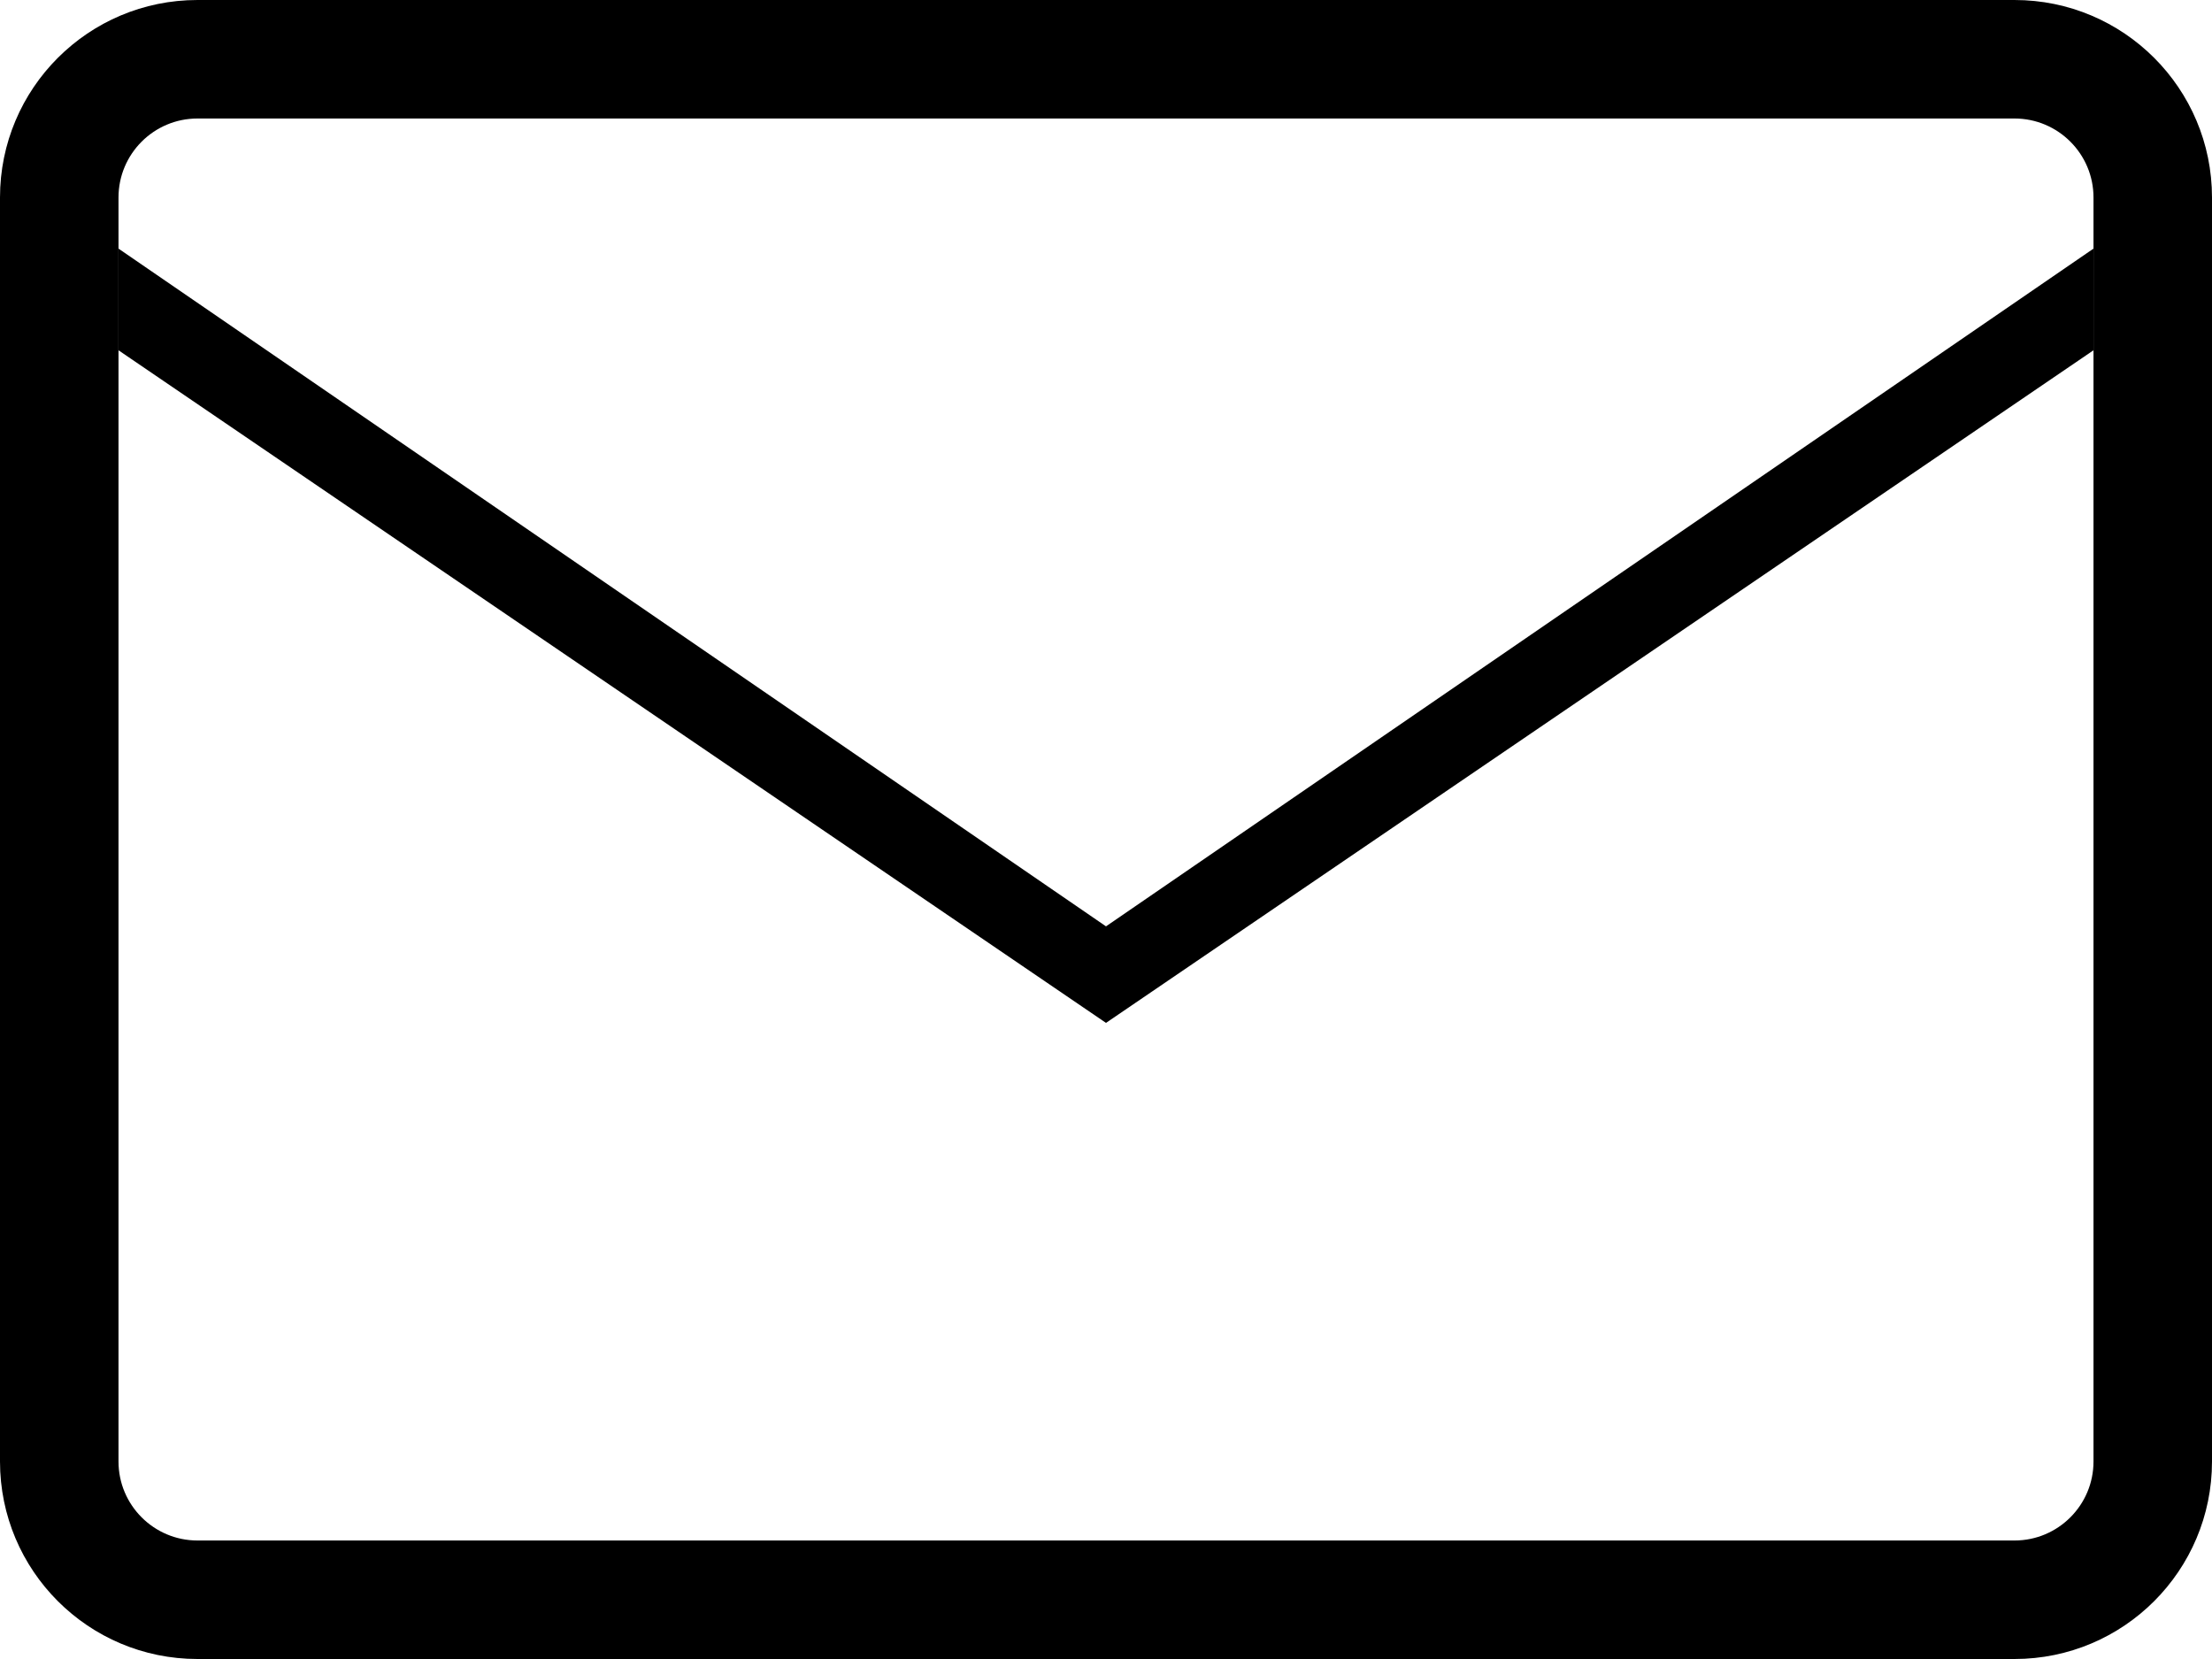 <svg xmlns="http://www.w3.org/2000/svg" width="28" height="21" viewBox="0 0 28 21">
  <g fill-rule="evenodd">
    <path d="M2.5,0 L25.5,0 C26.881,-2.53632657e-16 28,1.119 28,2.5 L28,18.5 C28,19.881 26.881,21 25.5,21 L2.5,21 C1.119,21 1.69088438e-16,19.881 0,18.5 L0,2.5 C-1.69088438e-16,1.119 1.119,2.53632657e-16 2.5,0 Z M2.5,1.5 C1.948,1.5 1.5,1.948 1.5,2.5 L1.5,18.5 C1.5,19.052 1.948,19.5 2.5,19.5 L25.5,19.5 C26.052,19.5 26.5,19.052 26.5,18.5 L26.5,2.5 C26.5,1.948 26.052,1.5 25.5,1.5 L2.5,1.5 Z"/>
    <polygon points="1.5 4.434 14 12.948 26.5 4.434 26.5 3.147 14 11.726 1.5 3.147"/>
  </g>
</svg>
